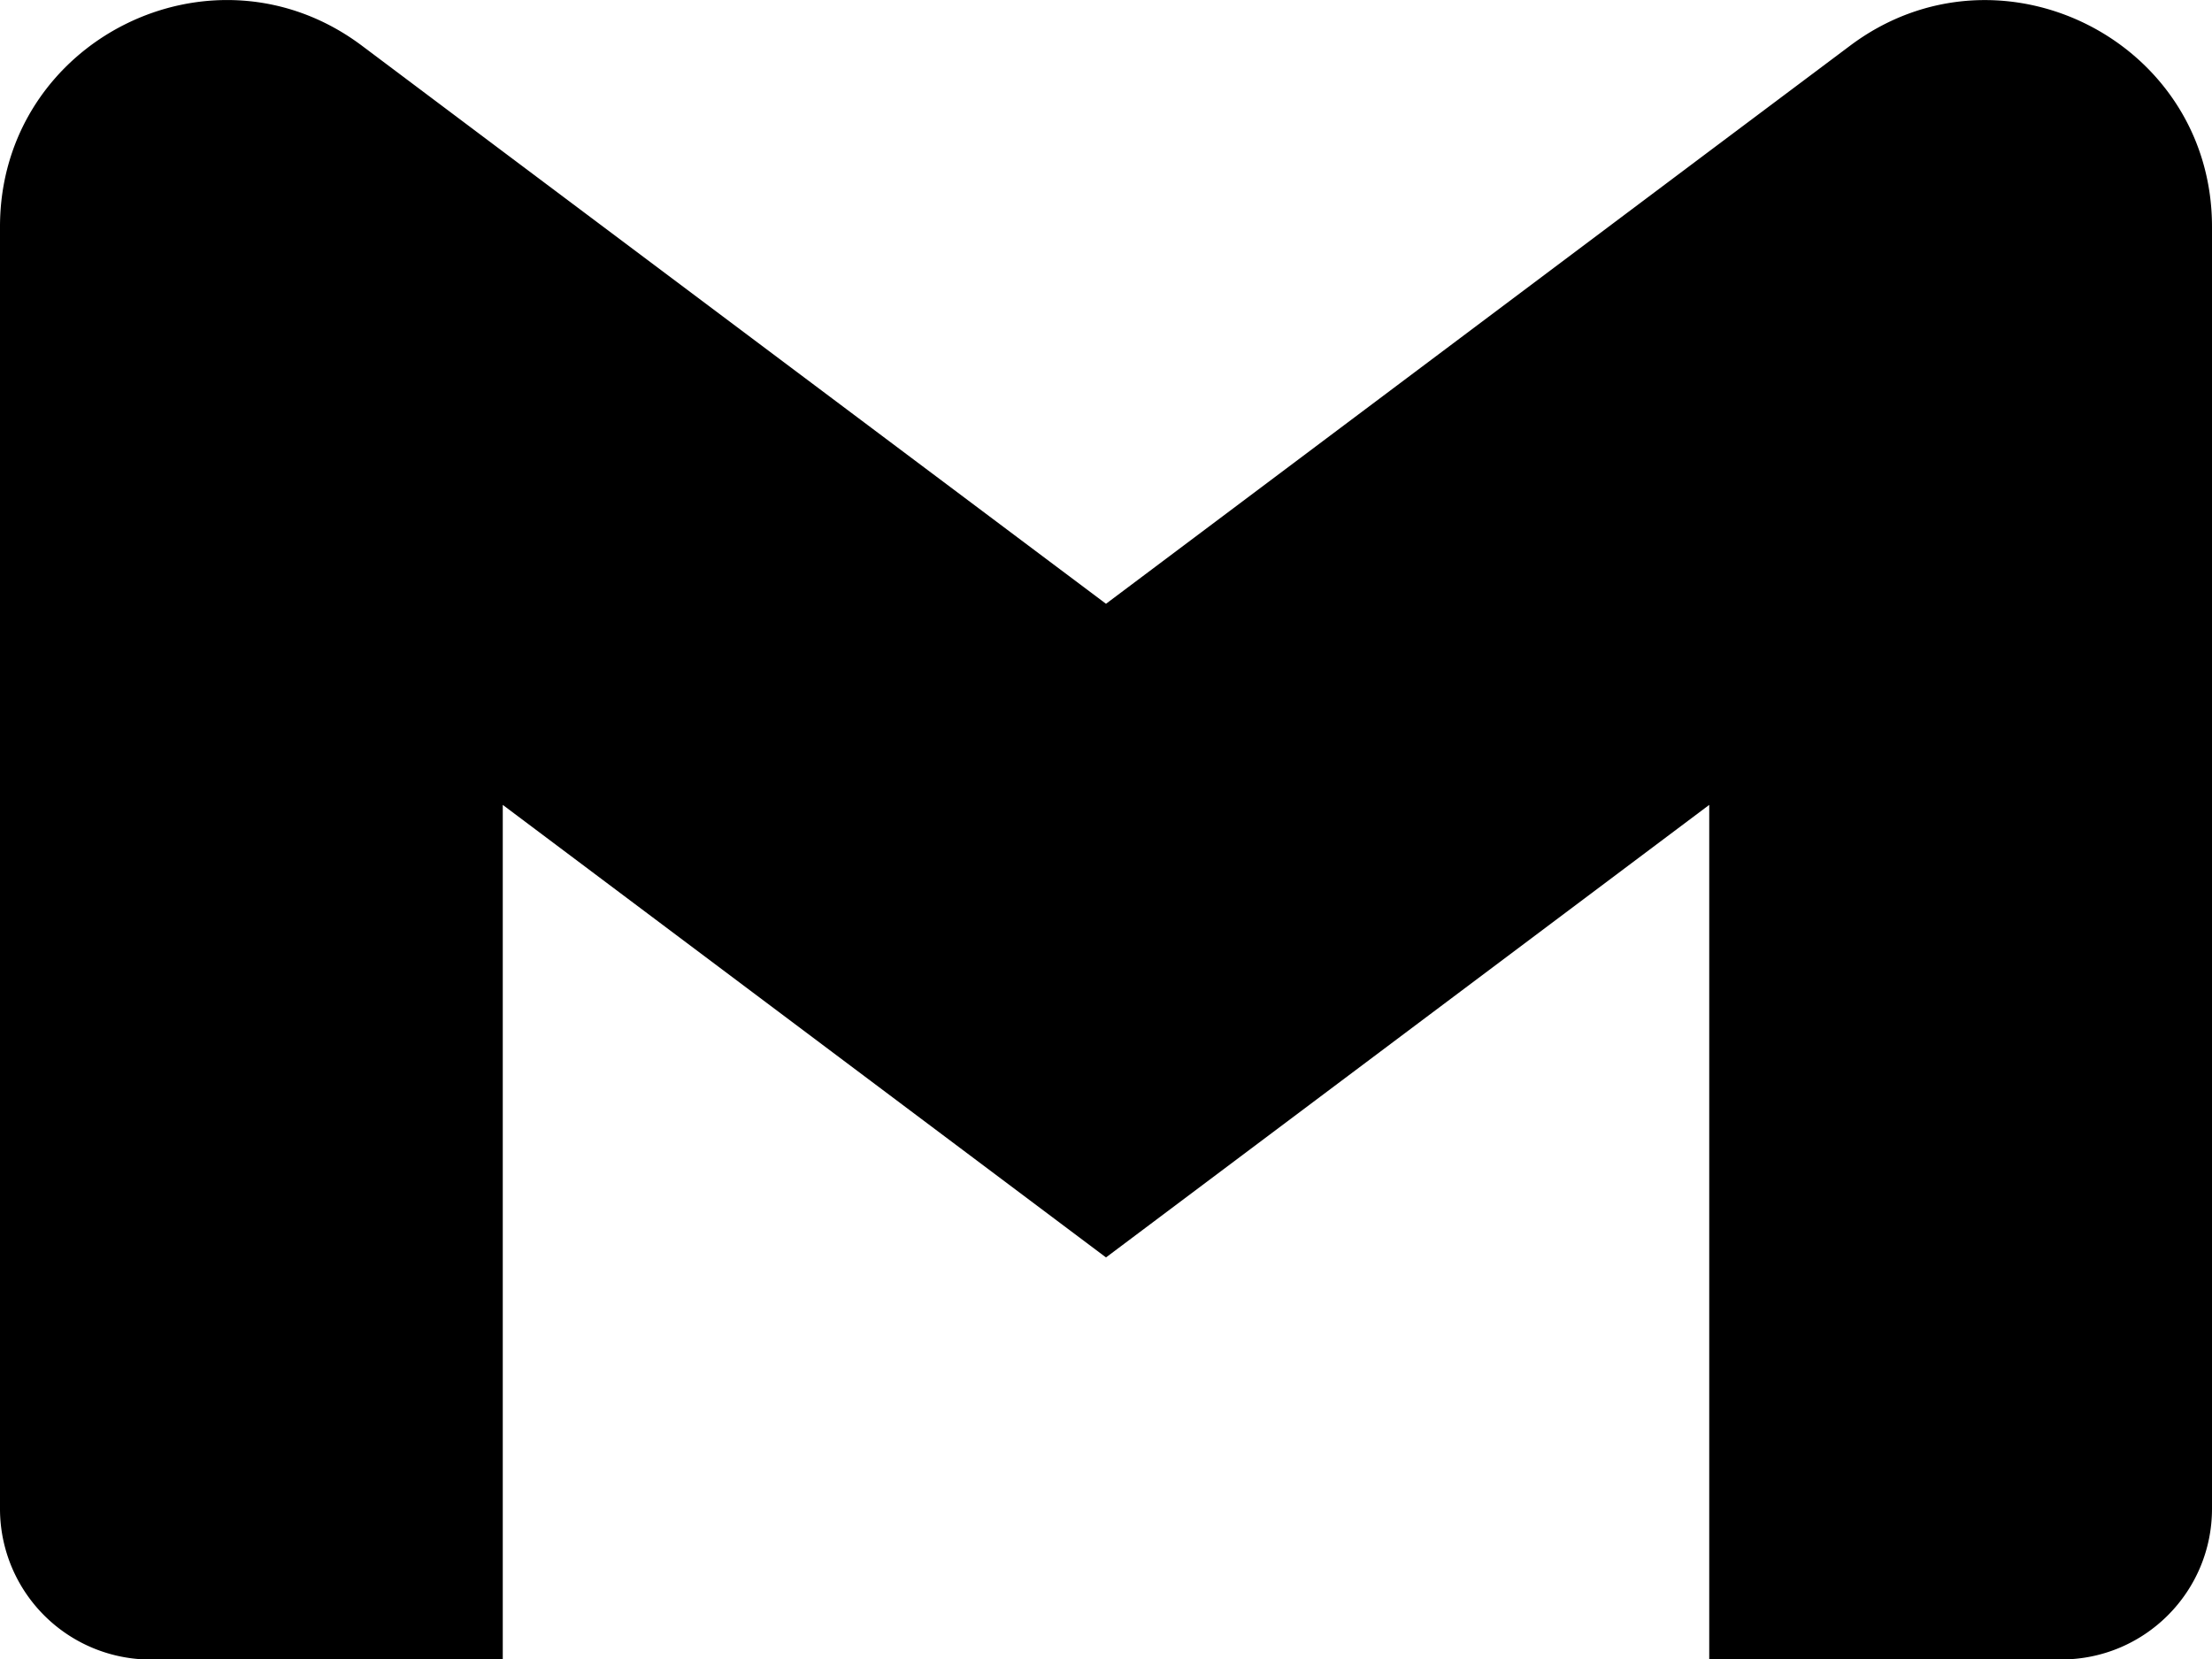<svg xmlns="http://www.w3.org/2000/svg" role="img" width="24" height="18" style=""><rect id="backgroundrect" width="100%" height="100%" x="0" y="0" fill="none" stroke="none"/><title>Gmail</title><g class="currentLayer" style=""><title>Layer 1</title><path d="M24,2.46 v13.909 c0,0.904 -0.732,1.636 -1.636,1.636 h-3.819 V8.733 L12,13.643 l-6.545,-4.91 v9.273 H1.636 A1.636,1.636 0 0 1 2.3847886154726444e-7,16.369 V2.46 c0,-2.023 2.309,-3.178 3.927,-1.964 L5.455,1.643 L12,6.551 l6.545,-4.91 l1.528,-1.145 C21.69,-0.717 24,0.437 24,2.46 z" id="svg_1" class="" filter="url(#f031)"/></g><defs><filter id="f031" xmlns:inkscape="http://www.inkscape.org/namespaces/inkscape" inkscape:label="Invert" x="0" y="0" width="1" height="1" inkscape:menu="Color" inkscape:menu-tooltip="Invert colors" color-interpolation-filters="sRGB">
            <feColorMatrix type="saturate" values="1" result="fbSourceGraphic"/>
            <feColorMatrix in="fbSourceGraphic" values="-1 0 0 0 1 0 -1 0 0 1 0 0 -1 0 1 0 0 0 1 0 "/>
        </filter></defs></svg>